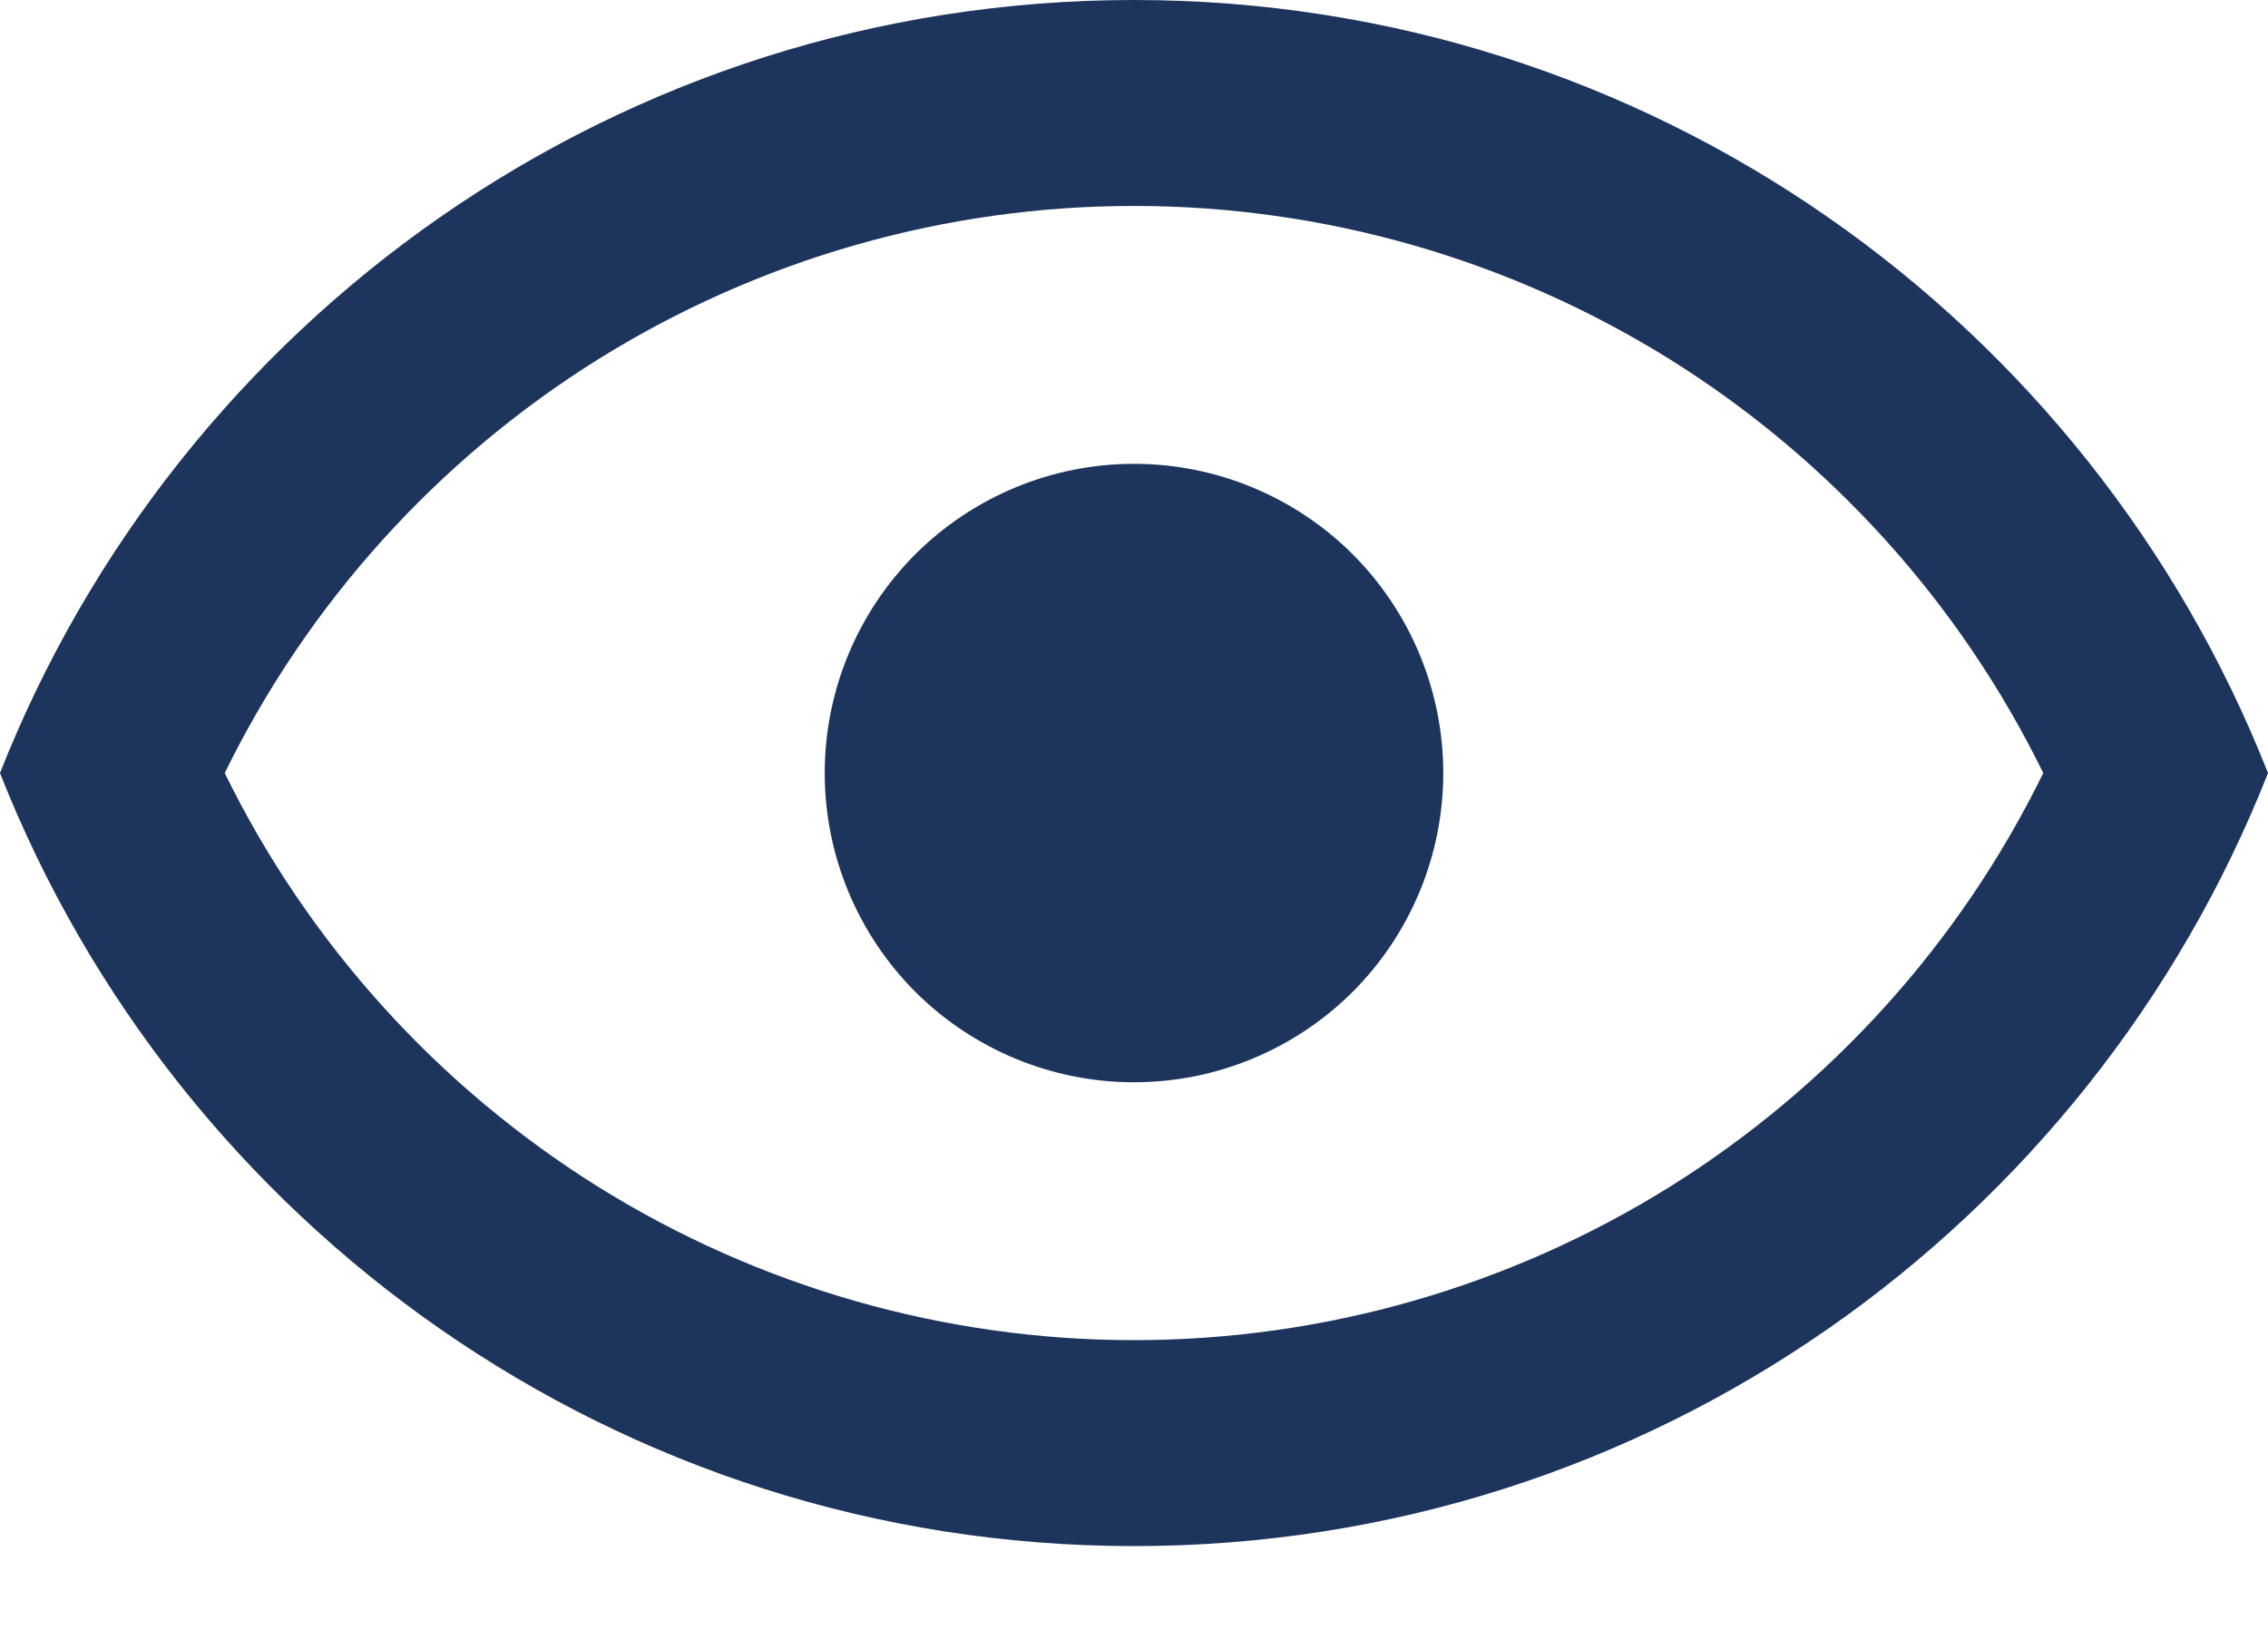 <svg width="11" height="8" viewBox="0 0 11 8" fill="none" xmlns="http://www.w3.org/2000/svg">
<path d="M5.5 2.25C5.898 2.25 6.279 2.408 6.561 2.689C6.842 2.971 7 3.352 7 3.75C7 4.148 6.842 4.529 6.561 4.811C6.279 5.092 5.898 5.25 5.5 5.25C5.102 5.25 4.721 5.092 4.439 4.811C4.158 4.529 4 4.148 4 3.75C4 3.352 4.158 2.971 4.439 2.689C4.721 2.408 5.102 2.25 5.5 2.25ZM5.5 0C8 0 10.135 1.555 11 3.75C10.135 5.945 8 7.5 5.5 7.5C3 7.5 0.865 5.945 0 3.75C0.865 1.555 3 0 5.5 0ZM1.09 3.75C1.494 4.575 2.122 5.27 2.901 5.757C3.681 6.243 4.581 6.501 5.5 6.501C6.419 6.501 7.319 6.243 8.099 5.757C8.878 5.27 9.506 4.575 9.91 3.75C9.506 2.925 8.878 2.23 8.099 1.743C7.319 1.257 6.419 0.999 5.5 0.999C4.581 0.999 3.681 1.257 2.901 1.743C2.122 2.23 1.494 2.925 1.09 3.75Z" fill="#1D345C"/>
</svg>
